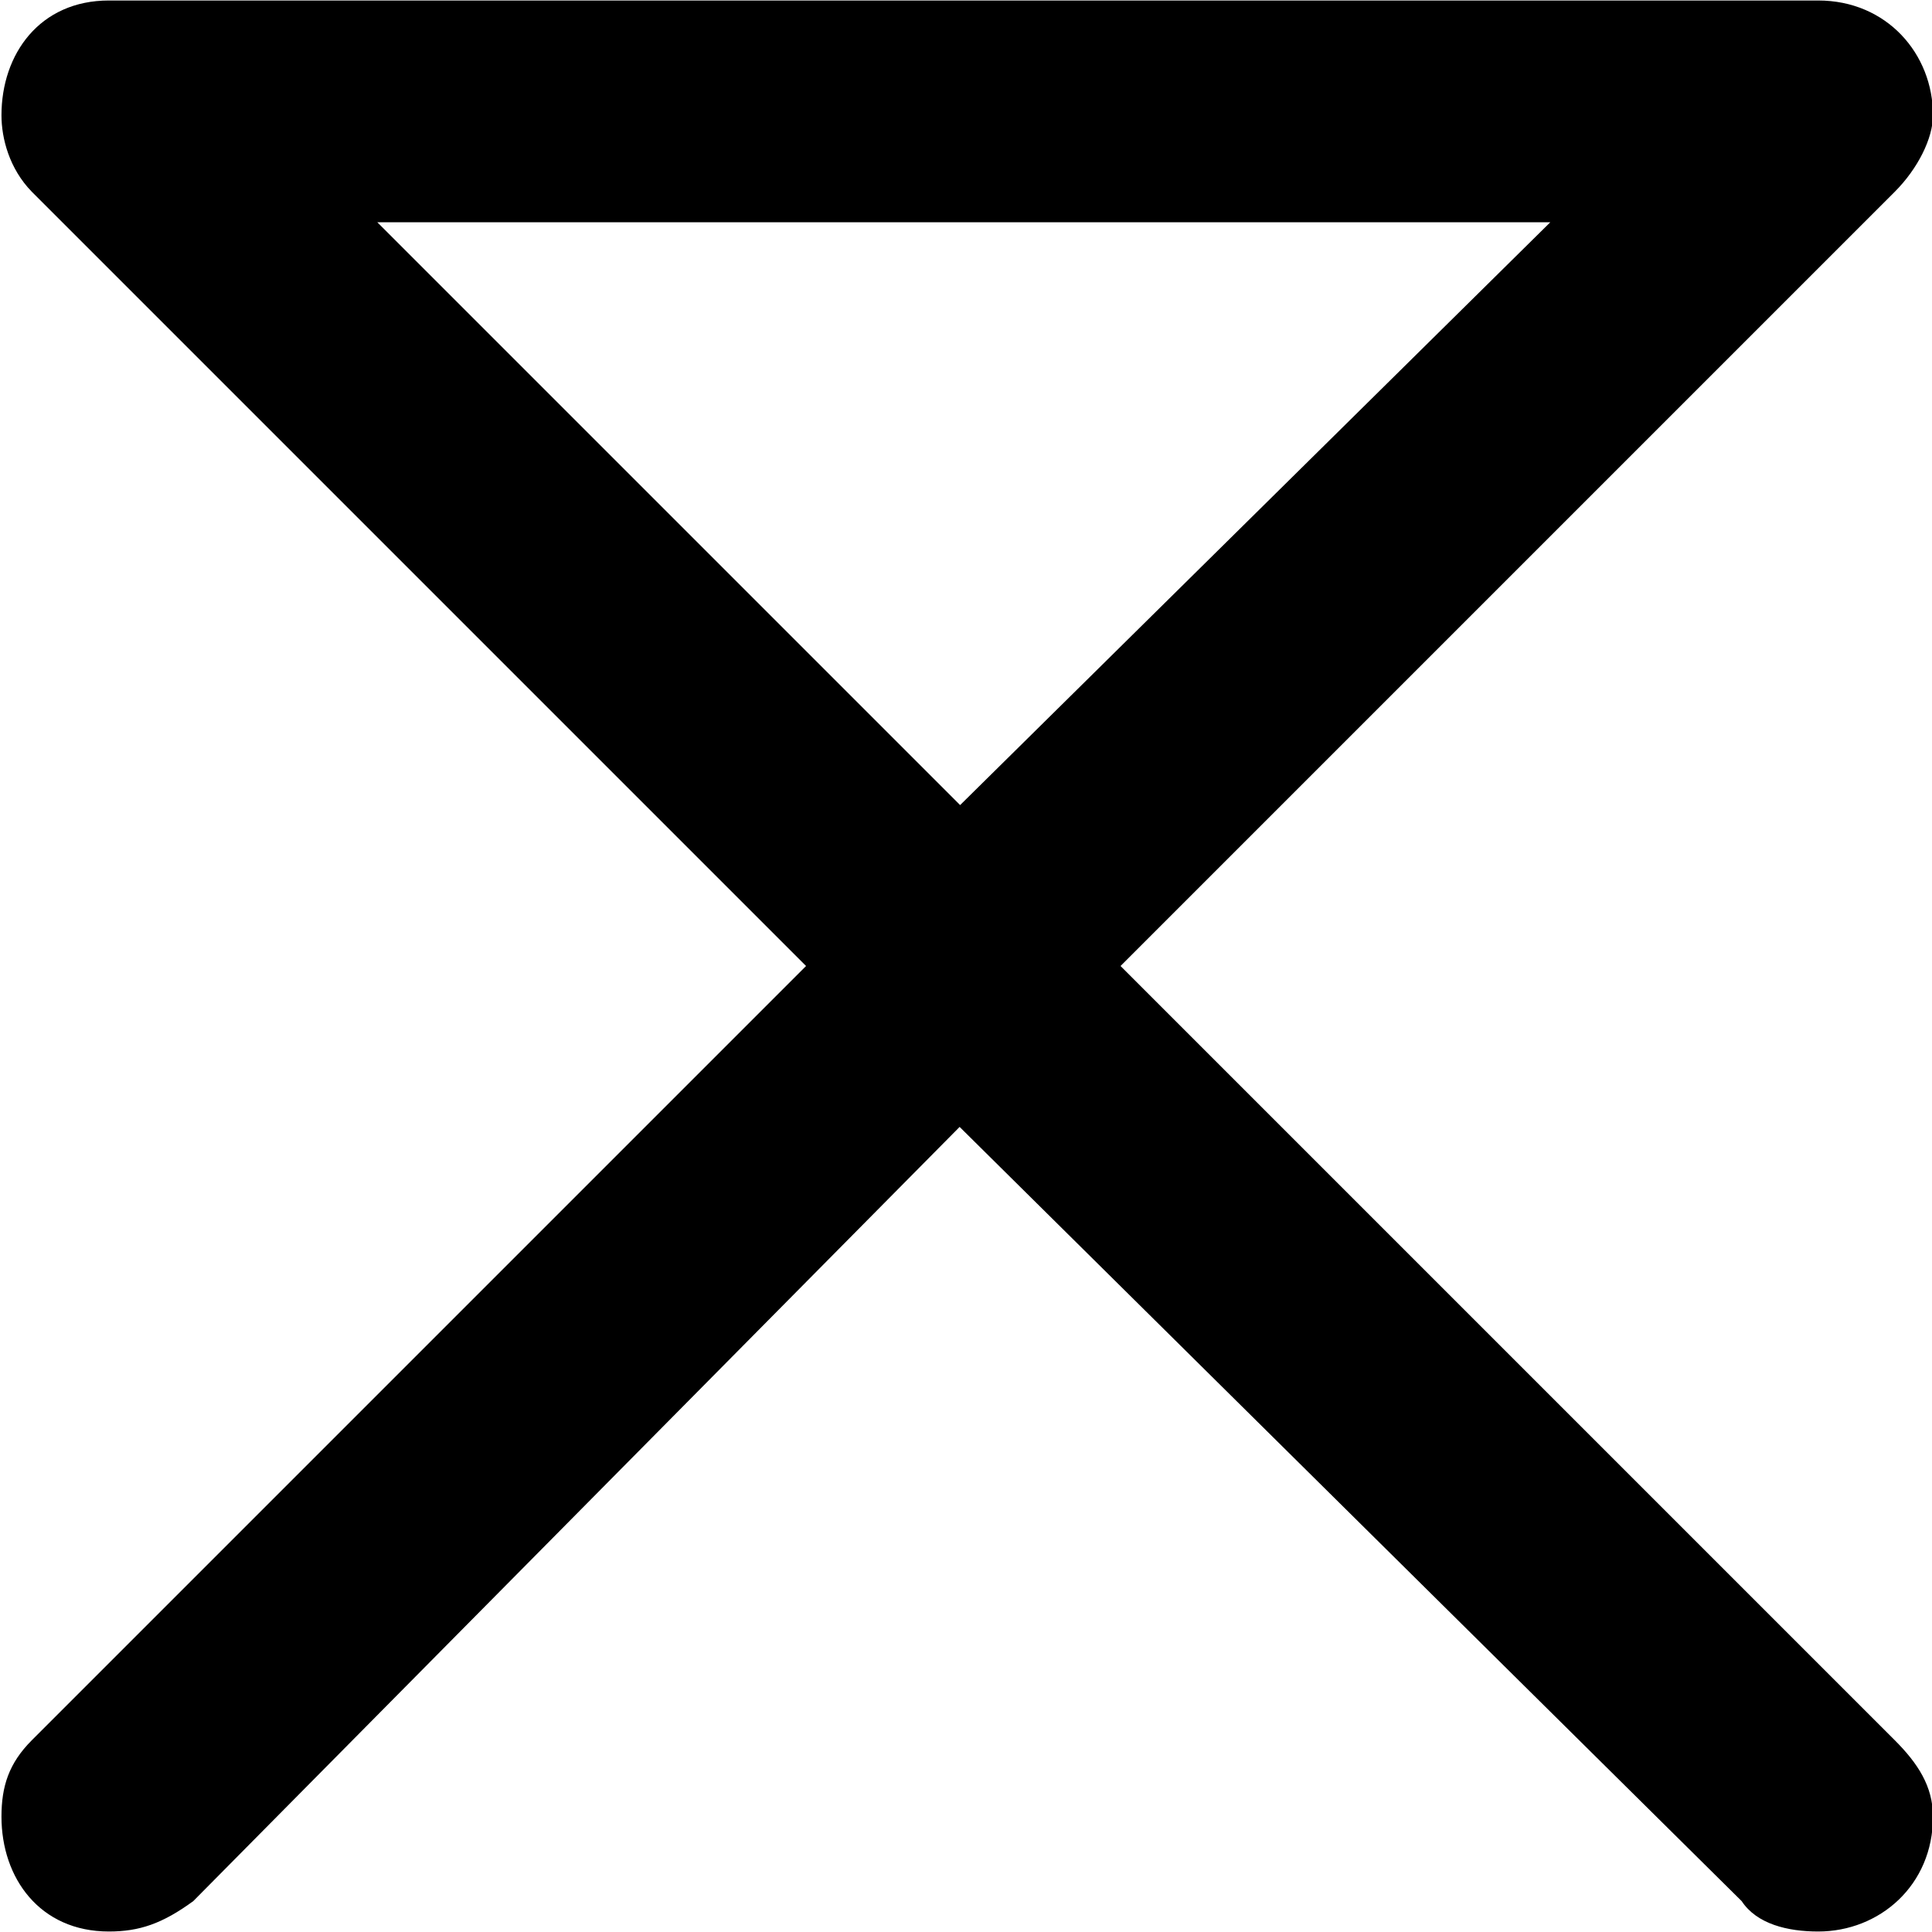 <?xml version="1.0" encoding="UTF-8"?>
<svg fill="#000000" version="1.1" viewBox="0 0 3.938 3.938" xmlns="http://www.w3.org/2000/svg" xmlns:xlink="http://www.w3.org/1999/xlink">
<defs>
<g id="a">
<path d="m4.188-4.062-1.203 1.188-1.188-1.188zm-2.938 3.484c0.062 0 0.109-0.016 0.172-0.062l1.562-1.578 1.594 1.578c0.031 0.047 0.094 0.062 0.156 0.062 0.125 0 0.234-0.094 0.234-0.234 0-0.062-0.031-0.109-0.078-0.156l-1.578-1.578 1.578-1.578c0.047-0.047 0.078-0.109 0.078-0.156 0-0.125-0.094-0.234-0.234-0.234h-3.484c-0.141 0-0.219 0.109-0.219 0.234 0 0.047 0.016 0.109 0.062 0.156l1.578 1.578-1.578 1.578c-0.047 0.047-0.062 0.094-0.062 0.156 0 0.125 0.078 0.234 0.219 0.234z"/>
</g>
</defs>
<g transform="translate(-149.74 -130.25)">
<use x="148.712" y="134.765" xlink:href="#a"/>
</g>
</svg>
